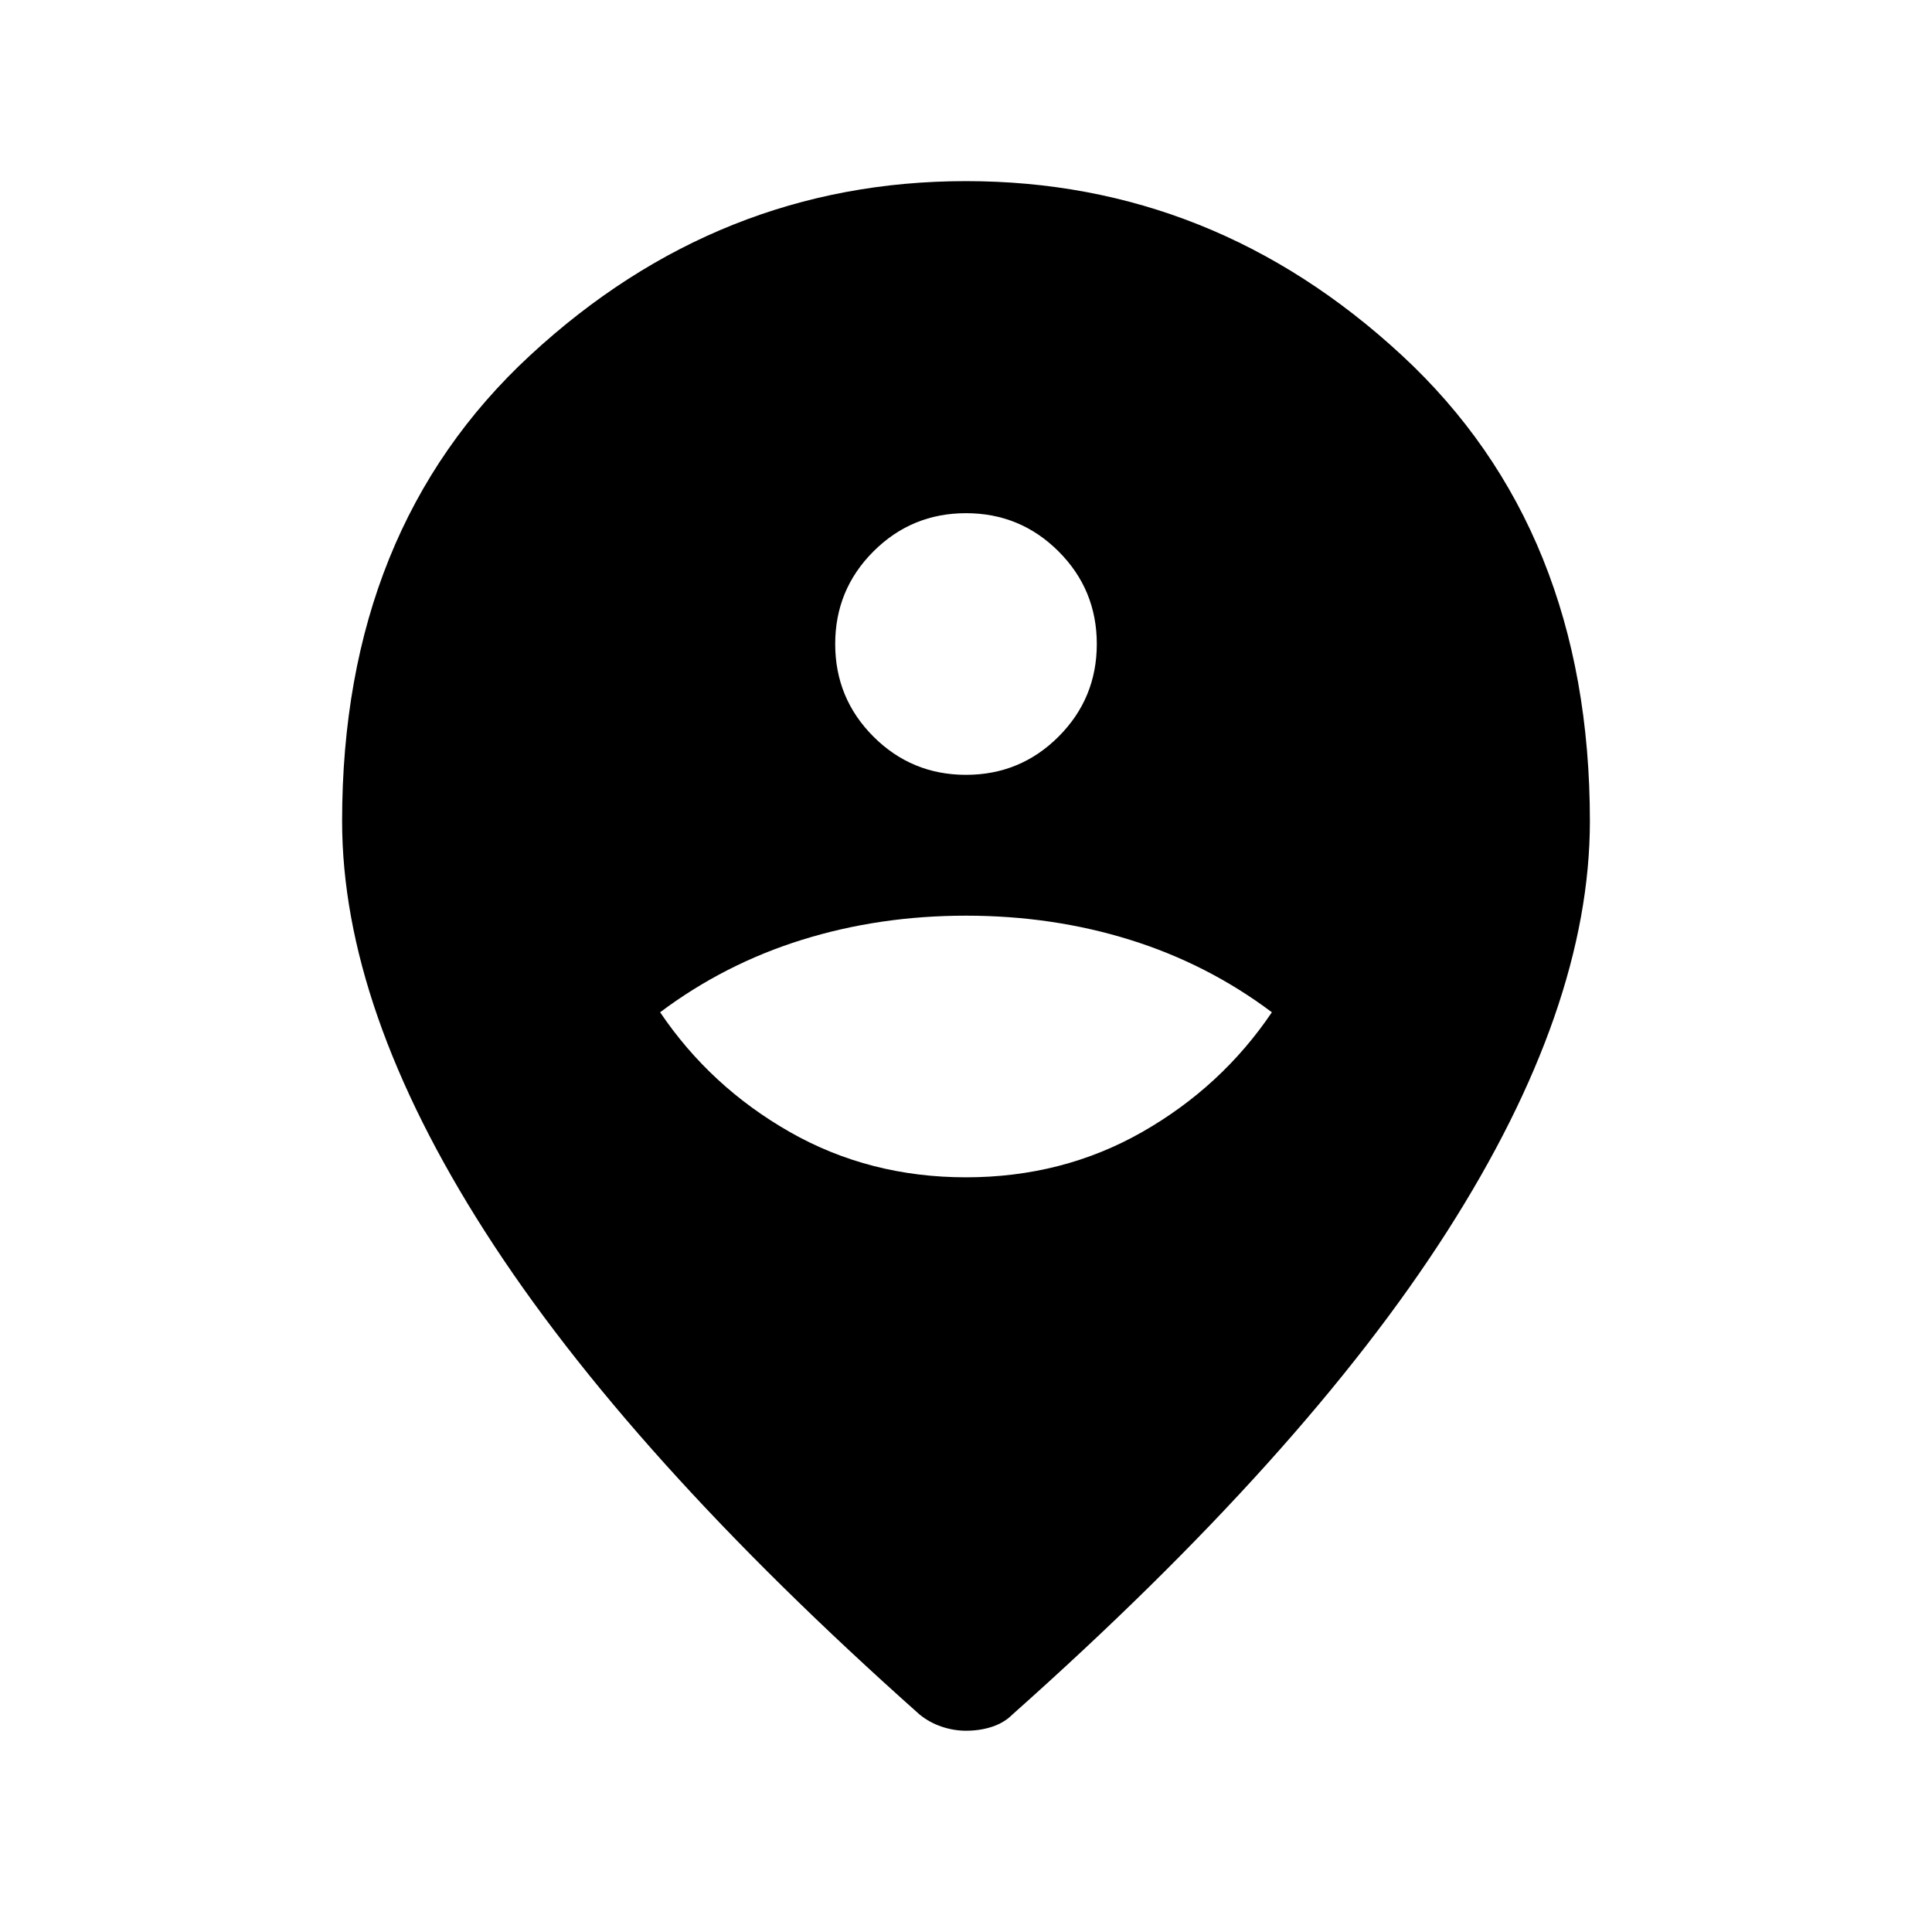 <svg xmlns="http://www.w3.org/2000/svg" height="40" width="40"><path d="M20 24.375Q22 24.375 23.646 23.438Q25.292 22.5 26.333 20.958Q25 19.958 23.396 19.458Q21.792 18.958 20 18.958Q18.208 18.958 16.604 19.458Q15 19.958 13.667 20.958Q14.708 22.5 16.354 23.438Q18 24.375 20 24.375ZM20 16.042Q21.125 16.042 21.917 15.25Q22.708 14.458 22.708 13.333Q22.708 12.208 21.917 11.417Q21.125 10.625 20 10.625Q18.875 10.625 18.083 11.417Q17.292 12.208 17.292 13.333Q17.292 14.458 18.083 15.25Q18.875 16.042 20 16.042ZM20 35.833Q19.75 35.833 19.5 35.75Q19.25 35.667 19.042 35.5Q13 30.125 10.042 25.5Q7.083 20.875 7.083 17Q7.083 10.958 10.979 7.354Q14.875 3.75 20 3.75Q25.125 3.75 29.021 7.354Q32.917 10.958 32.917 17Q32.917 20.875 29.958 25.5Q27 30.125 20.958 35.5Q20.792 35.667 20.542 35.75Q20.292 35.833 20 35.833Z"/></svg>